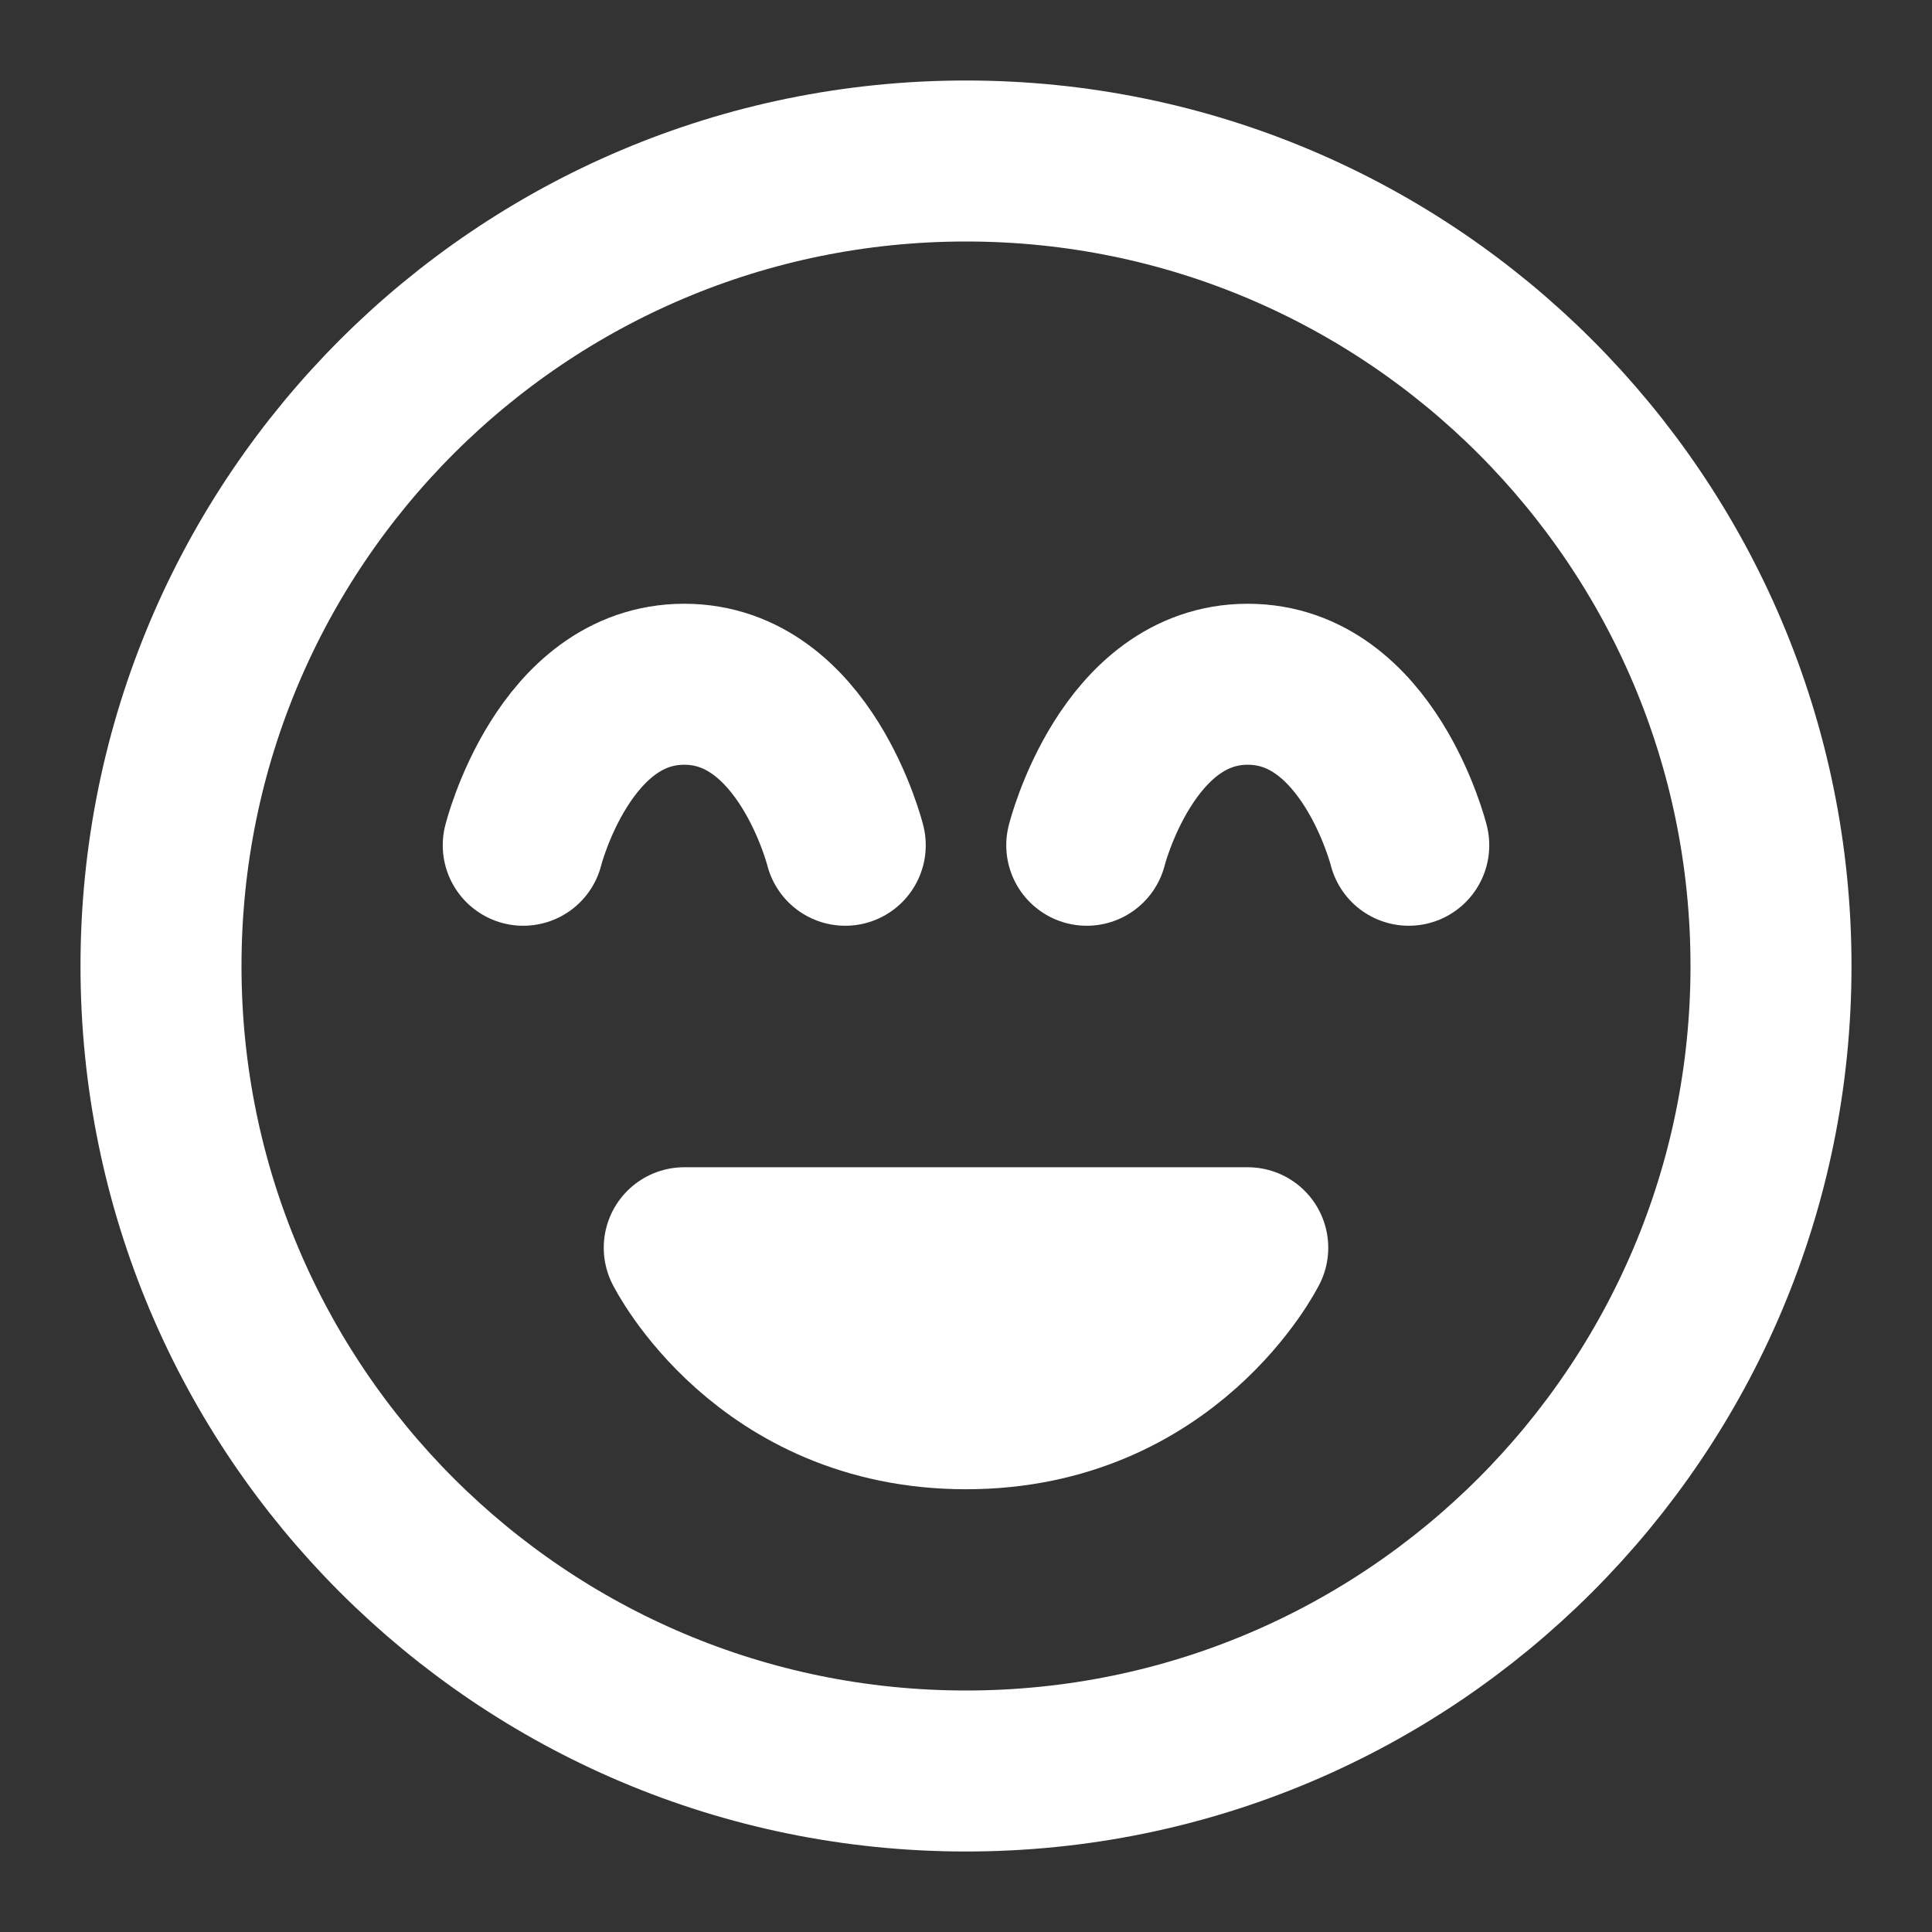 <?xml version="1.0" encoding="UTF-8"?>
<svg width="28" height="28" viewBox="0 0 48 48" fill="none" xmlns="http://www.w3.org/2000/svg">
    <rect x="0" y="0" width="48" height="48" fill="#333333" stroke="none"/>
    <path d="M24 44C35.046 44 44 35.046 44 24C44 12.954 35.046 4 24 4C12.954 4 4 12.954 4 24C4 35.046 12.954 44 24 44Z"
          fill="none" stroke="#ffffff" stroke-width="4" stroke-linejoin="round"/>
    <path d="M24 35C29 35 31 31 31 31H17C17 31 19 35 24 35Z" stroke="#ffffff" stroke-width="4" stroke-linecap="round"
          stroke-linejoin="round"/>
    <path d="M21 21C21 21 20 17 17 17C14 17 13 21 13 21" stroke="#ffffff" stroke-width="4" stroke-linecap="round"
          stroke-linejoin="round"/>
    <path d="M35 21C35 21 34 17 31 17C28 17 27 21 27 21" stroke="#ffffff" stroke-width="4" stroke-linecap="round"
          stroke-linejoin="round"/>
</svg>
